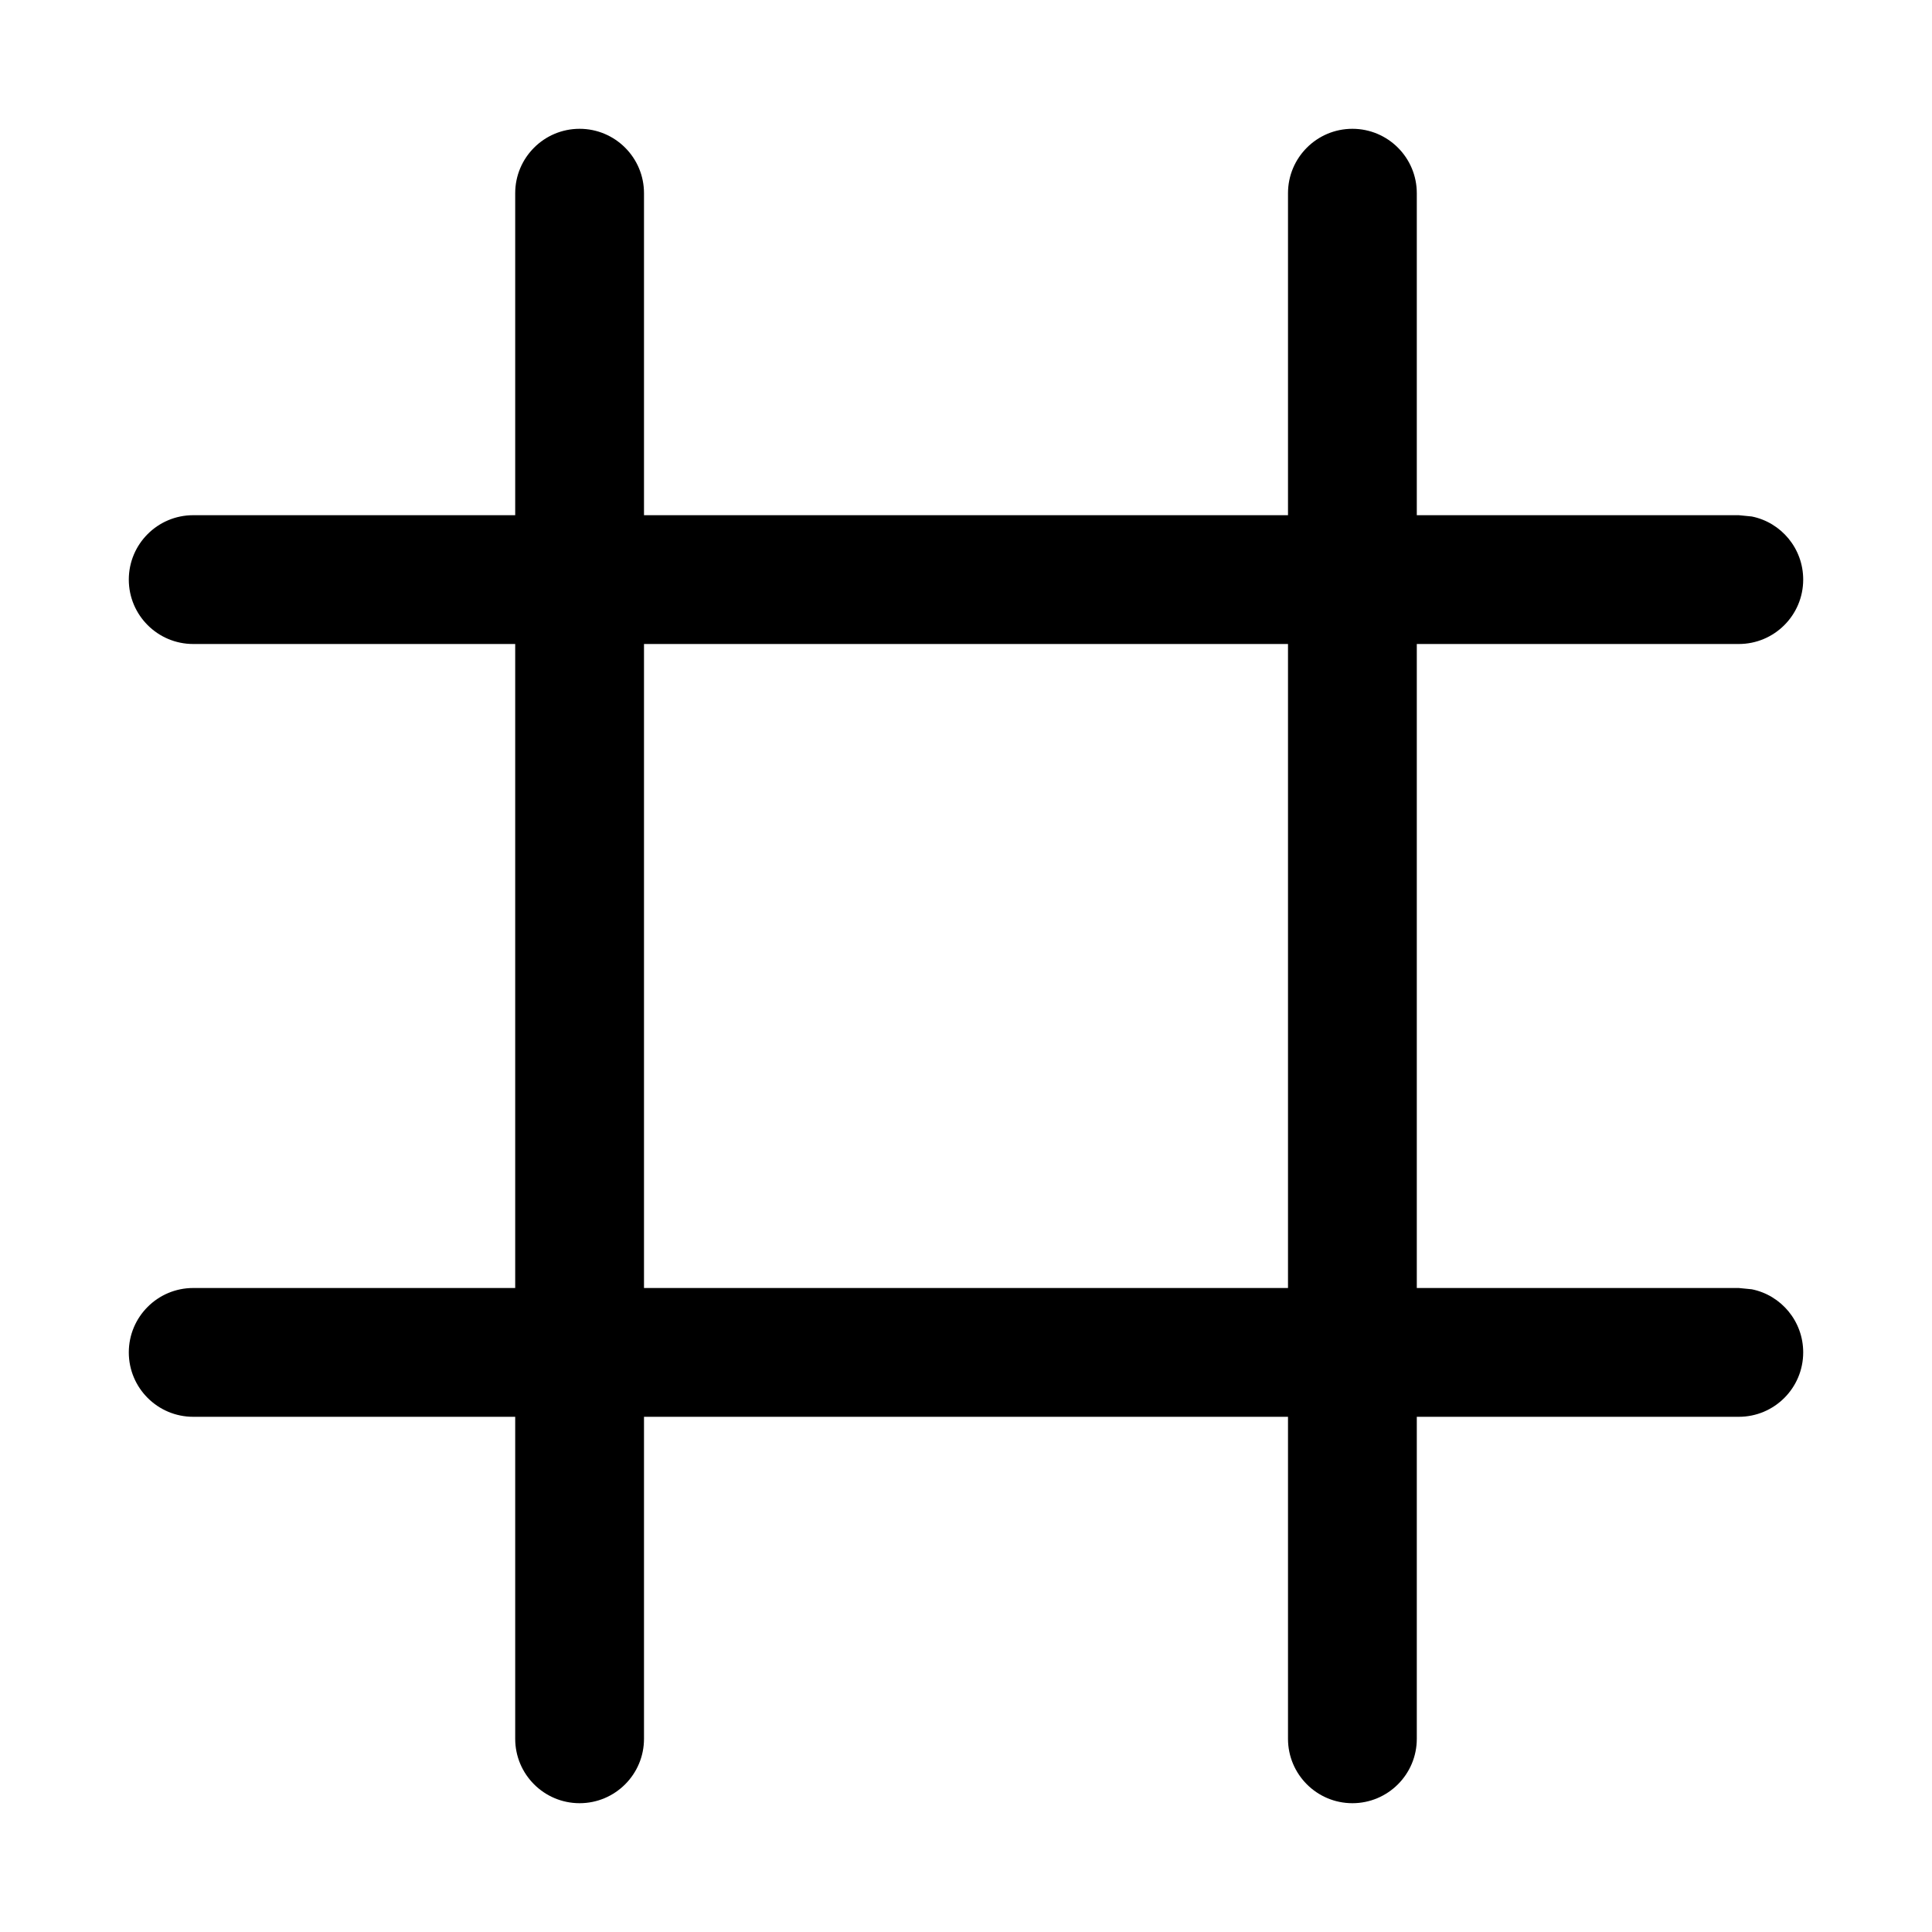 <svg width="15" height="15" viewBox="0 0 15 15" fill="none" xmlns="http://www.w3.org/2000/svg">
<path d="M10.5 1C10.776 1 11 1.224 11 1.5V4H13.5L13.601 4.01C13.829 4.056 14 4.258 14 4.5C14 4.776 13.776 5 13.5 5H11V10H13.5L13.601 10.01C13.829 10.056 14 10.258 14 10.5C14 10.776 13.776 11 13.5 11H11V13.5C11 13.776 10.776 14 10.5 14C10.224 14 10 13.776 10 13.5V11H5V13.5C5 13.776 4.776 14 4.5 14C4.224 14 4 13.776 4 13.5V11H1.5C1.224 11 1 10.776 1 10.5C1 10.224 1.224 10 1.5 10H4V5H1.5C1.224 5 1 4.776 1 4.5C1 4.224 1.224 4 1.5 4H4V1.5C4 1.224 4.224 1 4.5 1C4.776 1 5 1.224 5 1.5V4H10V1.5C10 1.224 10.224 1 10.5 1ZM5 10H10V5H5V10Z" fill="black"/>
</svg>
